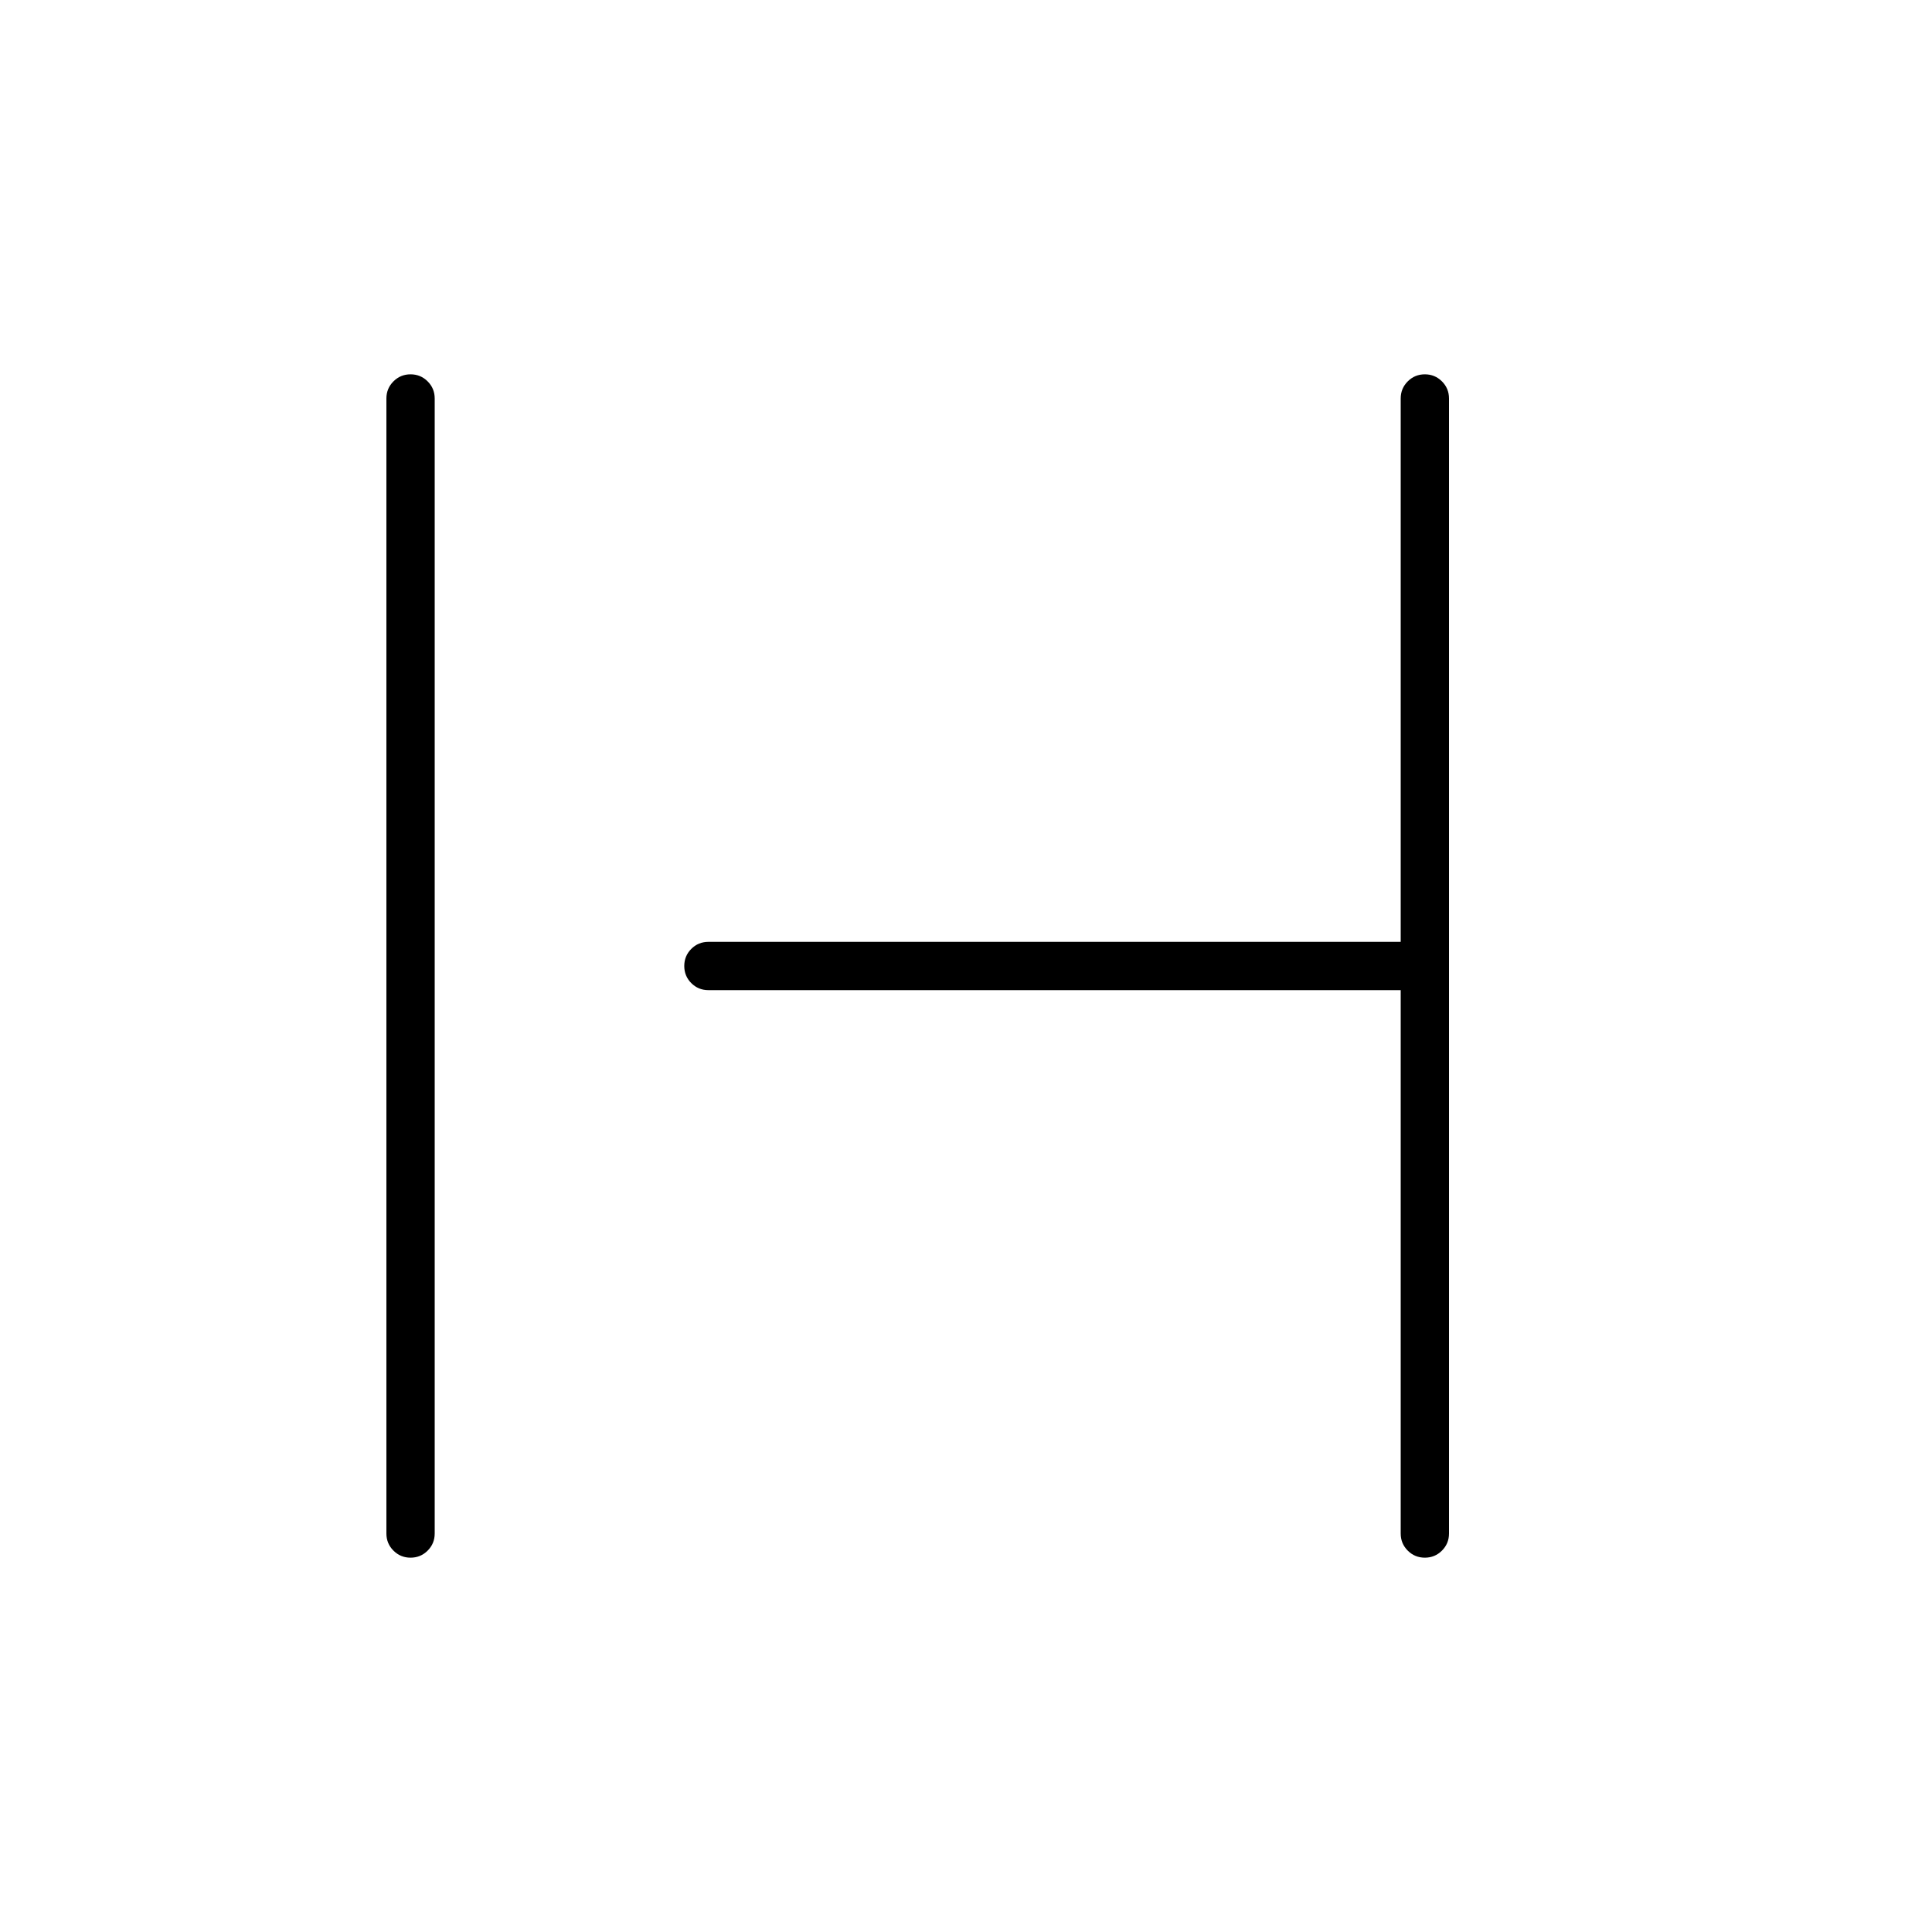 <svg xmlns="http://www.w3.org/2000/svg" height="40" width="40"><path d="M8.5 32.25q-.208 0-.354-.146T8 31.75V8.25q0-.208.146-.354T8.5 7.75q.208 0 .354.146T9 8.25v23.5q0 .208-.146.354t-.354.146Zm21 0q-.208 0-.354-.146T29 31.75V20.5H14.667q-.209 0-.355-.146-.145-.146-.145-.354t.145-.354q.146-.146.355-.146H29V8.25q0-.208.146-.354t.354-.146q.208 0 .354.146T30 8.25v23.5q0 .208-.146.354t-.354.146Z"/></svg>
